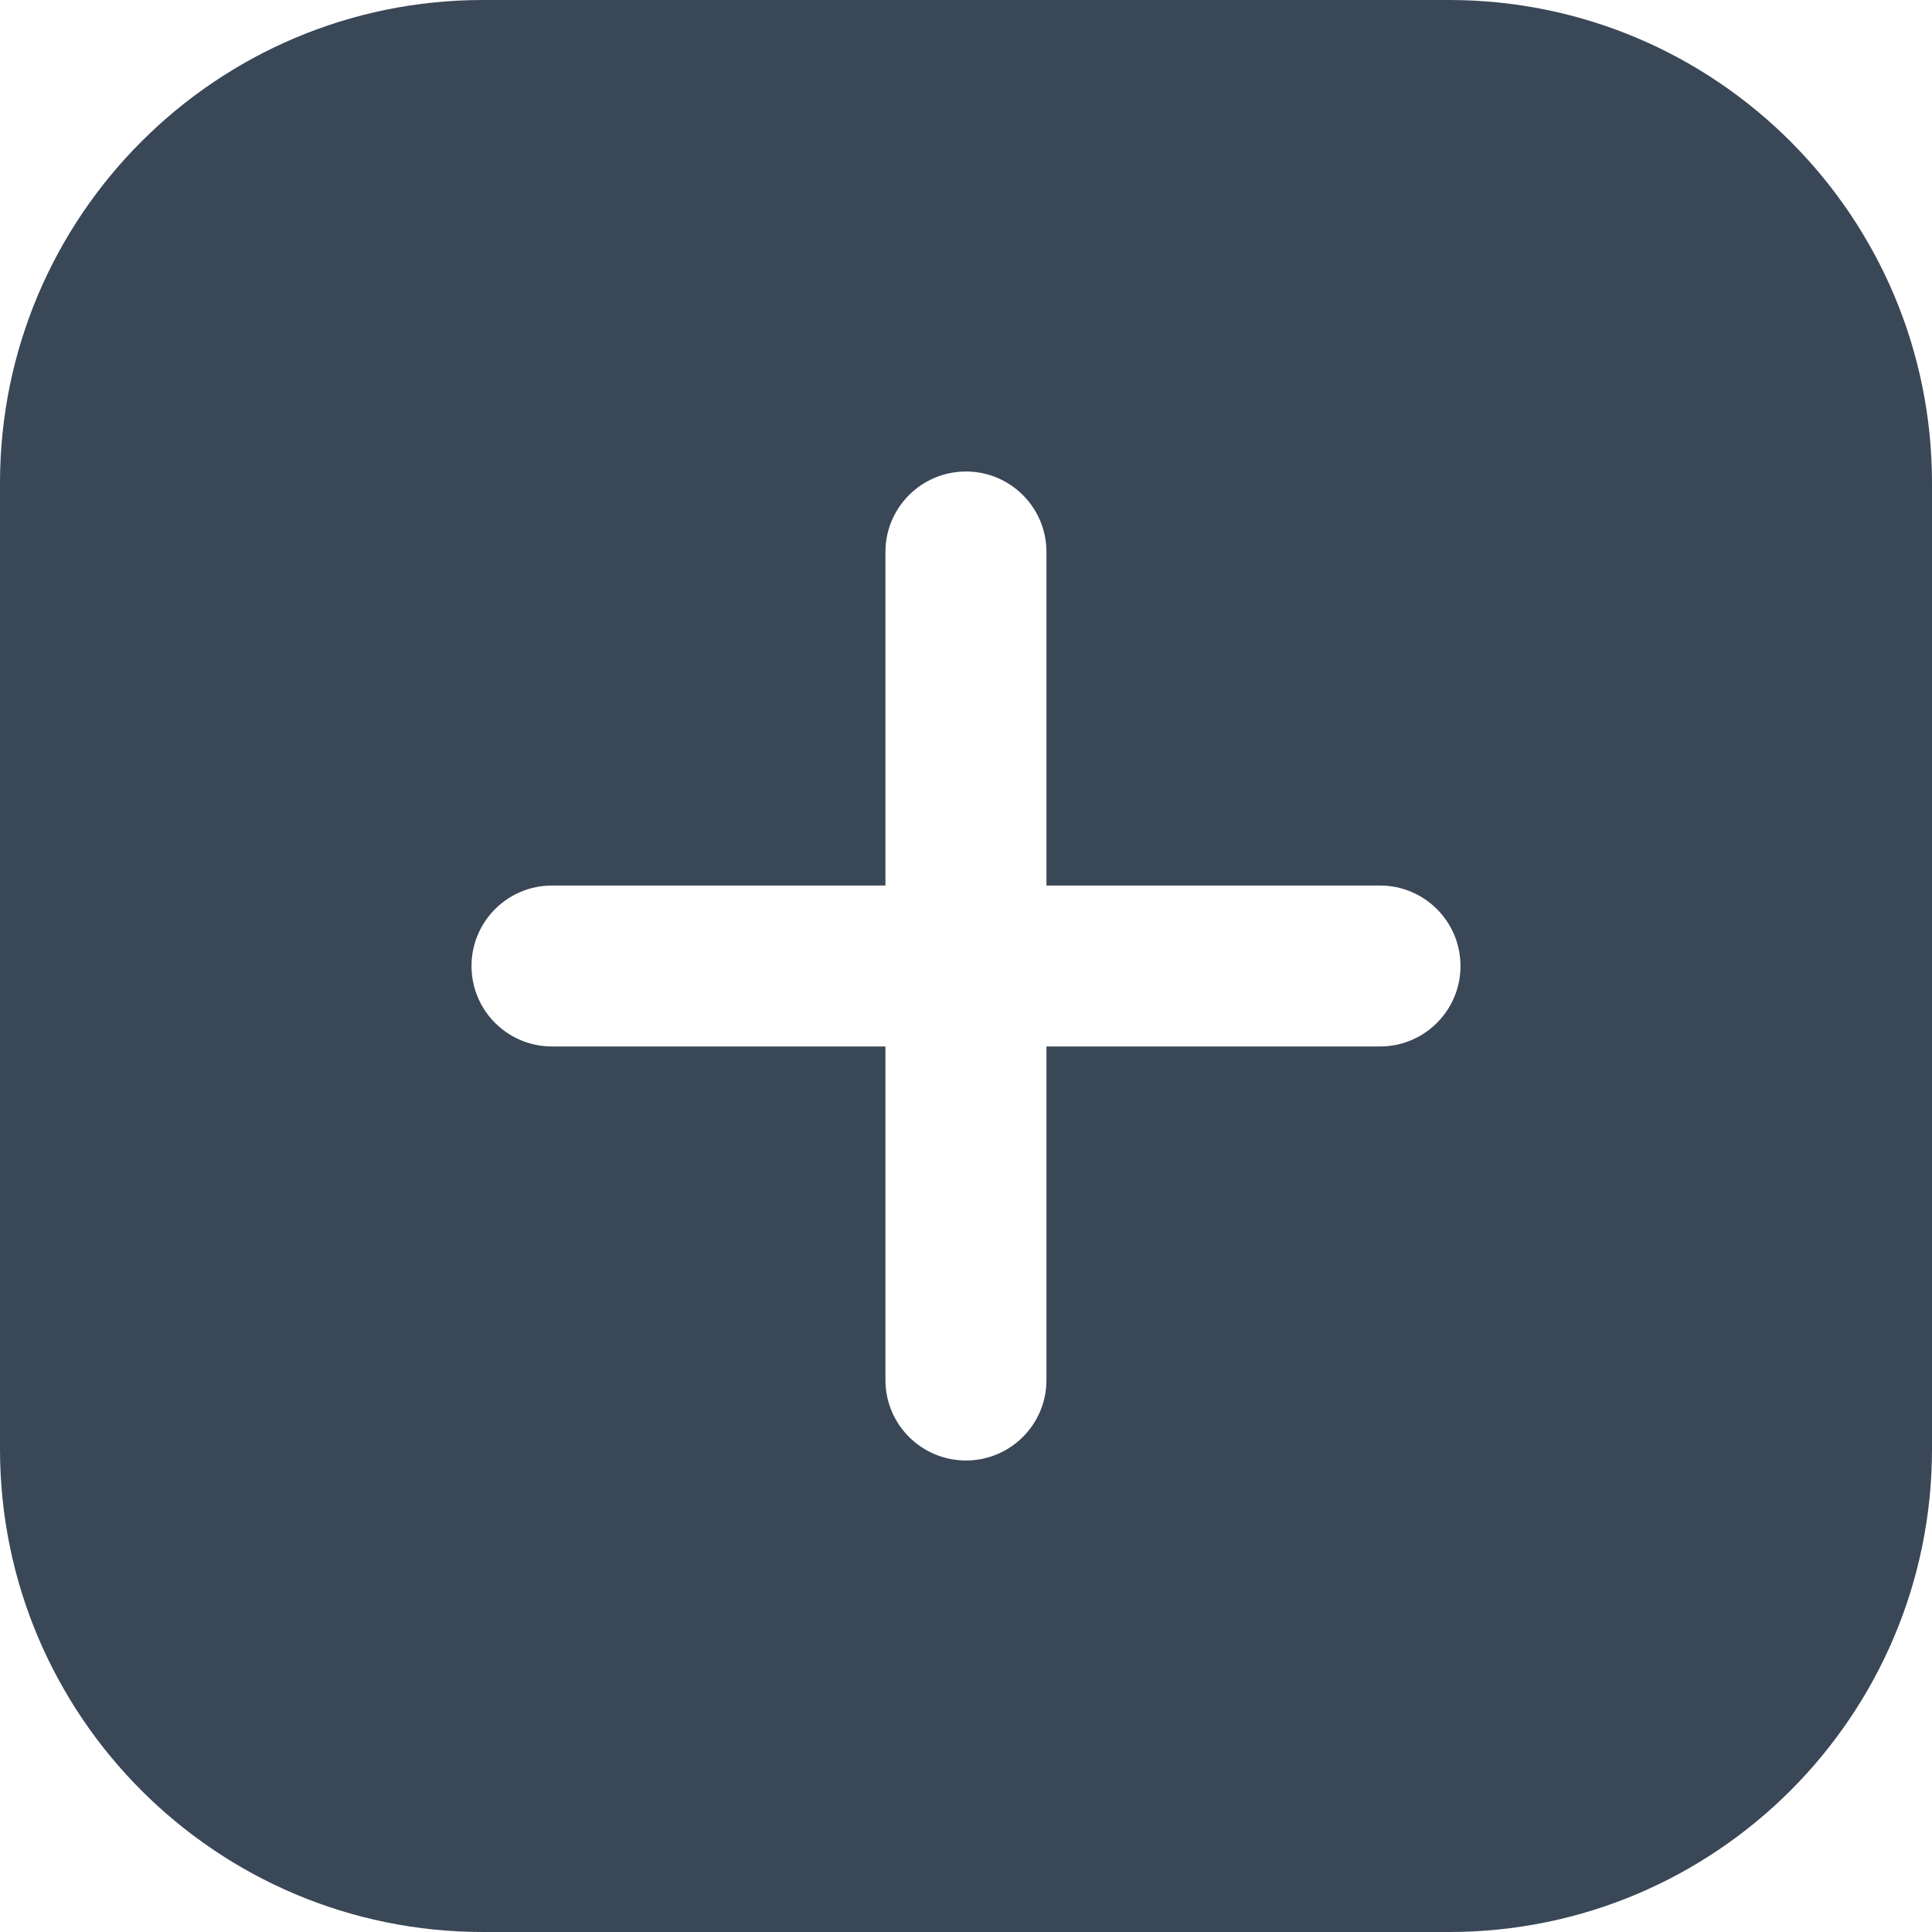 <svg width="20" height="20" viewBox="0 0 20 20" fill="none" xmlns="http://www.w3.org/2000/svg">
<path fill-rule="evenodd" clip-rule="evenodd" d="M5 0C2.239 0 0 2.239 0 5V15C0 17.761 2.239 20 5 20H15C17.761 20 20 17.761 20 15V5C20 2.239 17.761 0 15 0H5ZM10.833 5.714C10.833 5.254 10.46 4.881 10 4.881C9.539 4.881 9.166 5.254 9.166 5.714V9.167H5.714C5.254 9.167 4.881 9.54 4.881 10C4.881 10.46 5.254 10.833 5.714 10.833H9.166V14.286C9.166 14.746 9.539 15.119 10 15.119C10.46 15.119 10.833 14.746 10.833 14.286V10.833H14.286C14.746 10.833 15.119 10.46 15.119 10C15.119 9.54 14.746 9.167 14.286 9.167H10.833V5.714Z" fill="#3A4757"/>
</svg>
